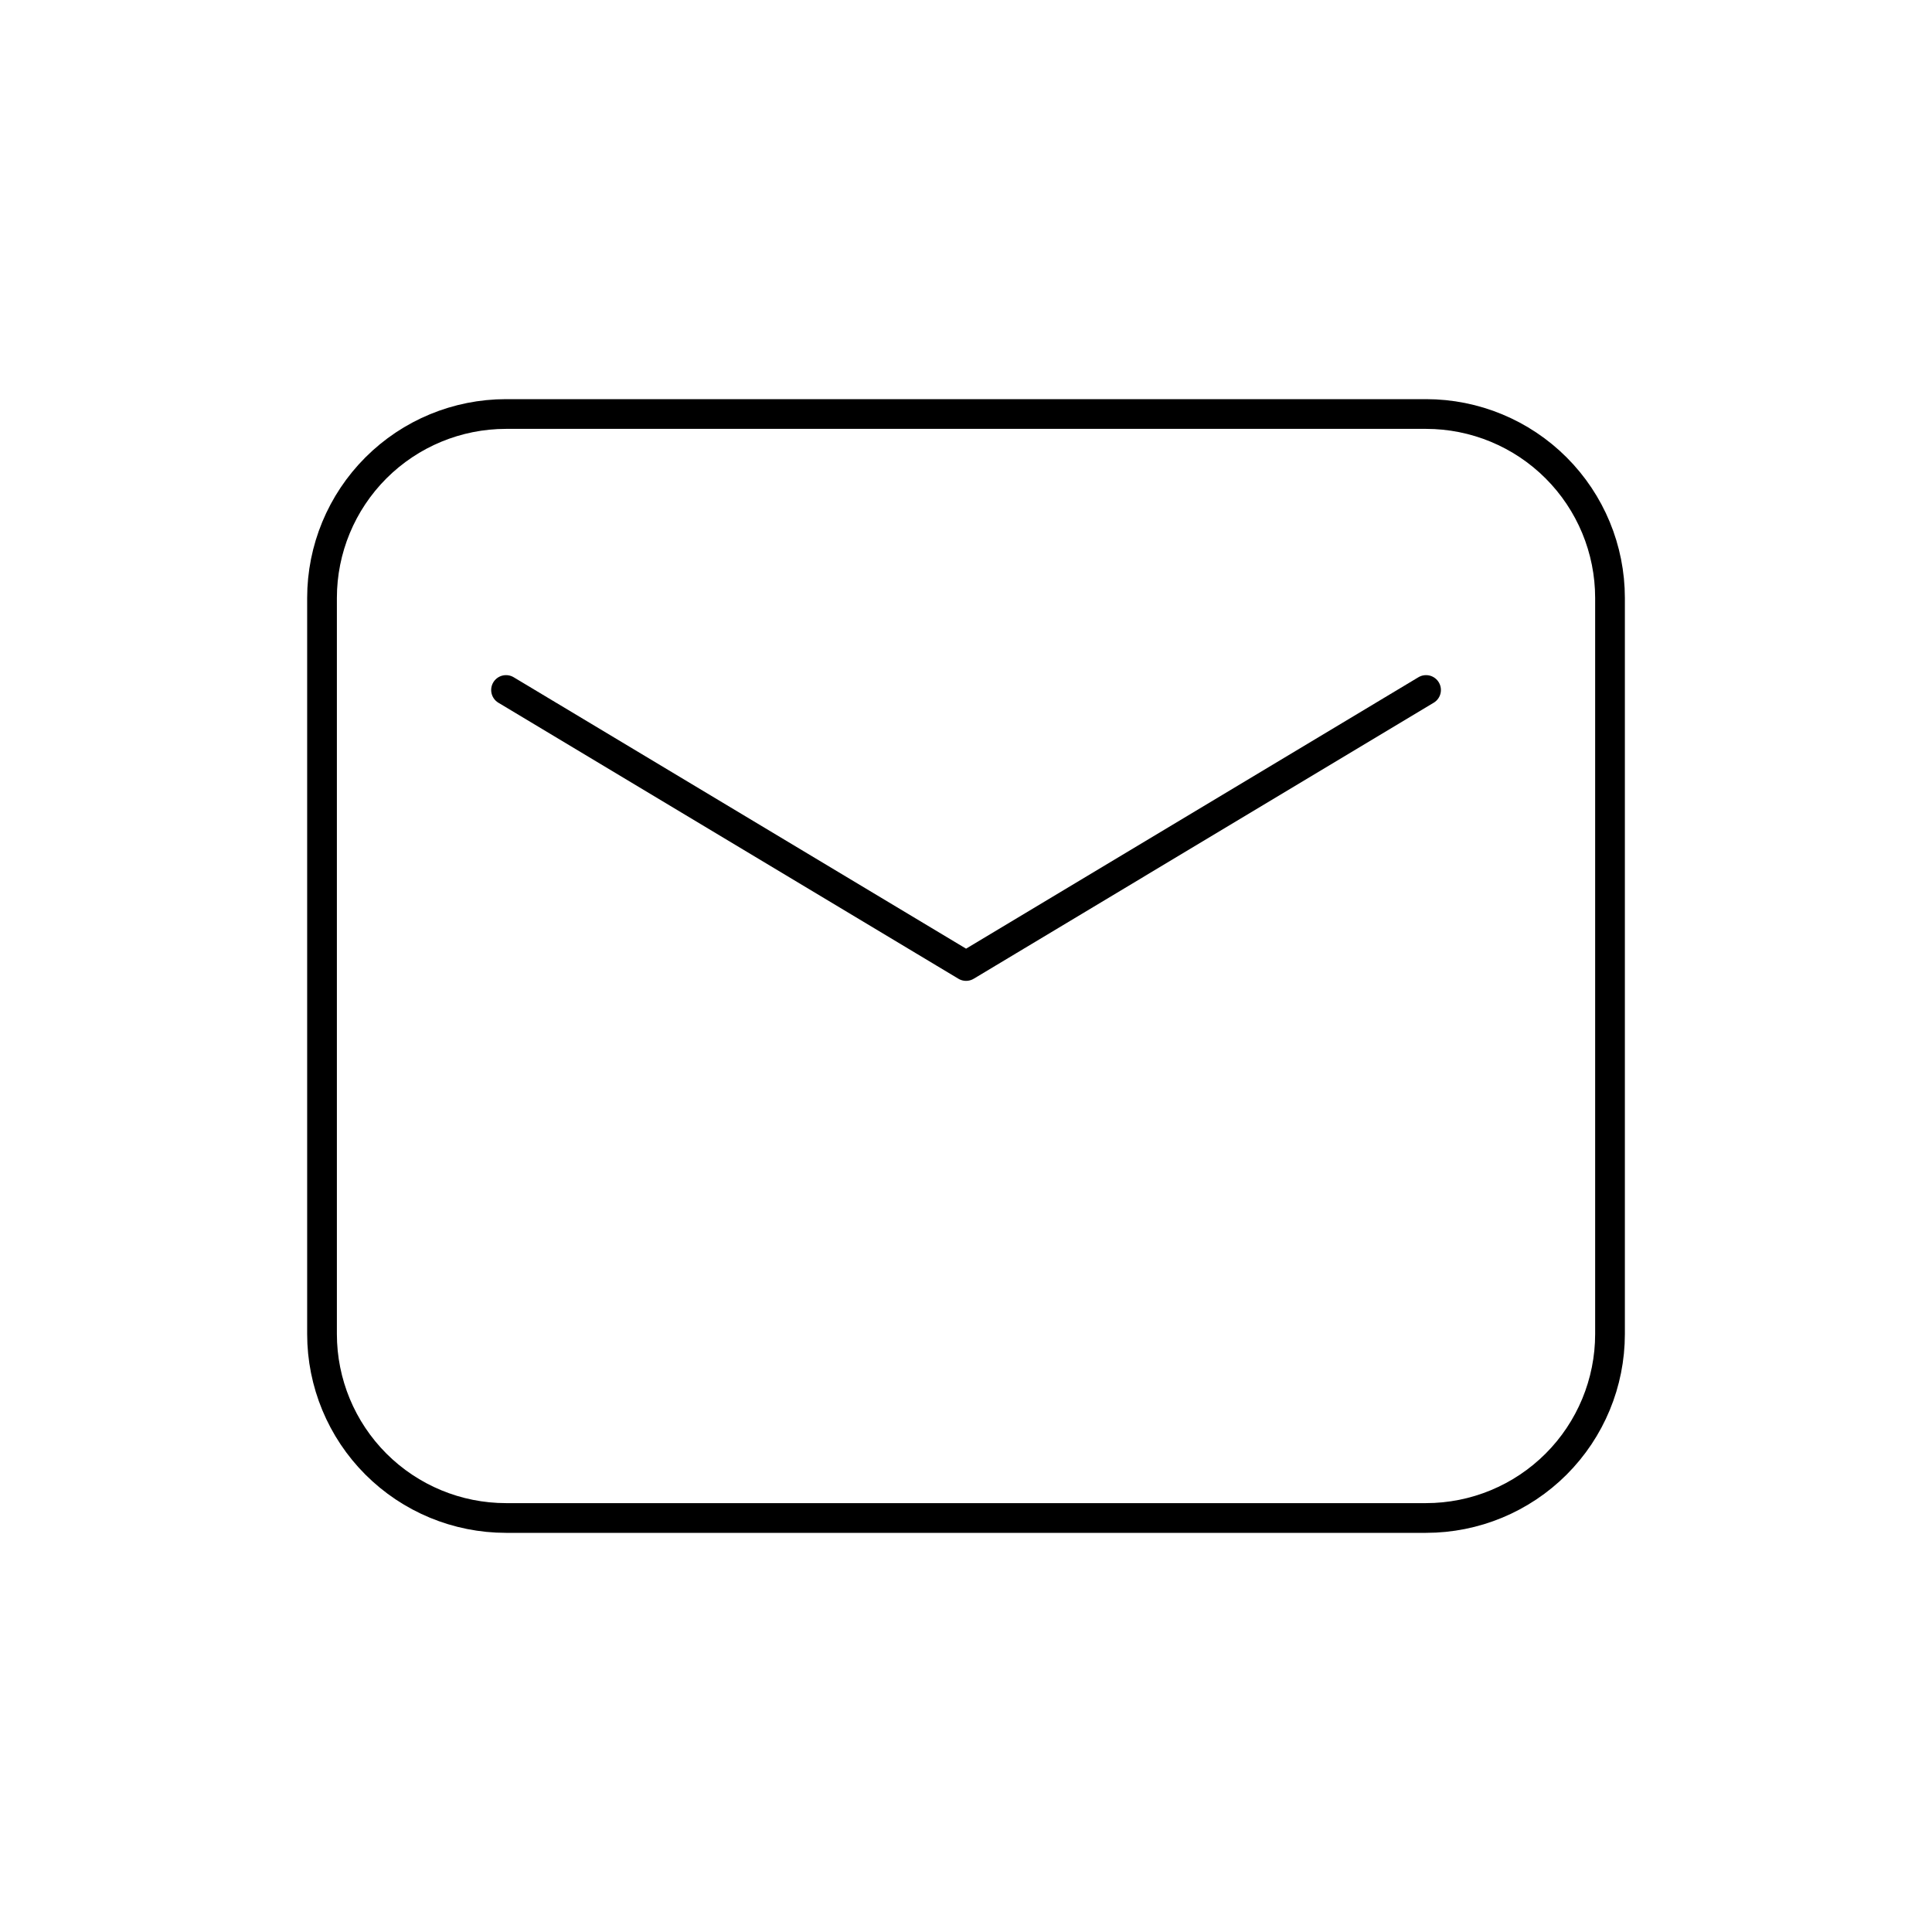 <svg width="65" height="65" viewBox="0 0 65 65" fill="none" xmlns="http://www.w3.org/2000/svg">
<path fill-rule="evenodd" clip-rule="evenodd" d="M10.834 20.119V44.881C10.834 46.523 11.486 48.097 12.647 49.258C13.808 50.419 15.383 51.071 17.024 51.071H47.977C49.619 51.071 51.193 50.419 52.354 49.258C53.515 48.097 54.167 46.523 54.167 44.881V20.119C54.167 18.477 53.515 16.903 52.354 15.742C51.193 14.581 49.619 13.929 47.977 13.929H17.024C15.383 13.929 13.808 14.581 12.647 15.742C11.486 16.903 10.834 18.477 10.834 20.119Z" stroke="black" stroke-linecap="round" stroke-linejoin="round"/>
<path d="M17.025 23.214L32.502 32.5L47.978 23.214" stroke="black" stroke-linecap="round" stroke-linejoin="round"/>
</svg>

